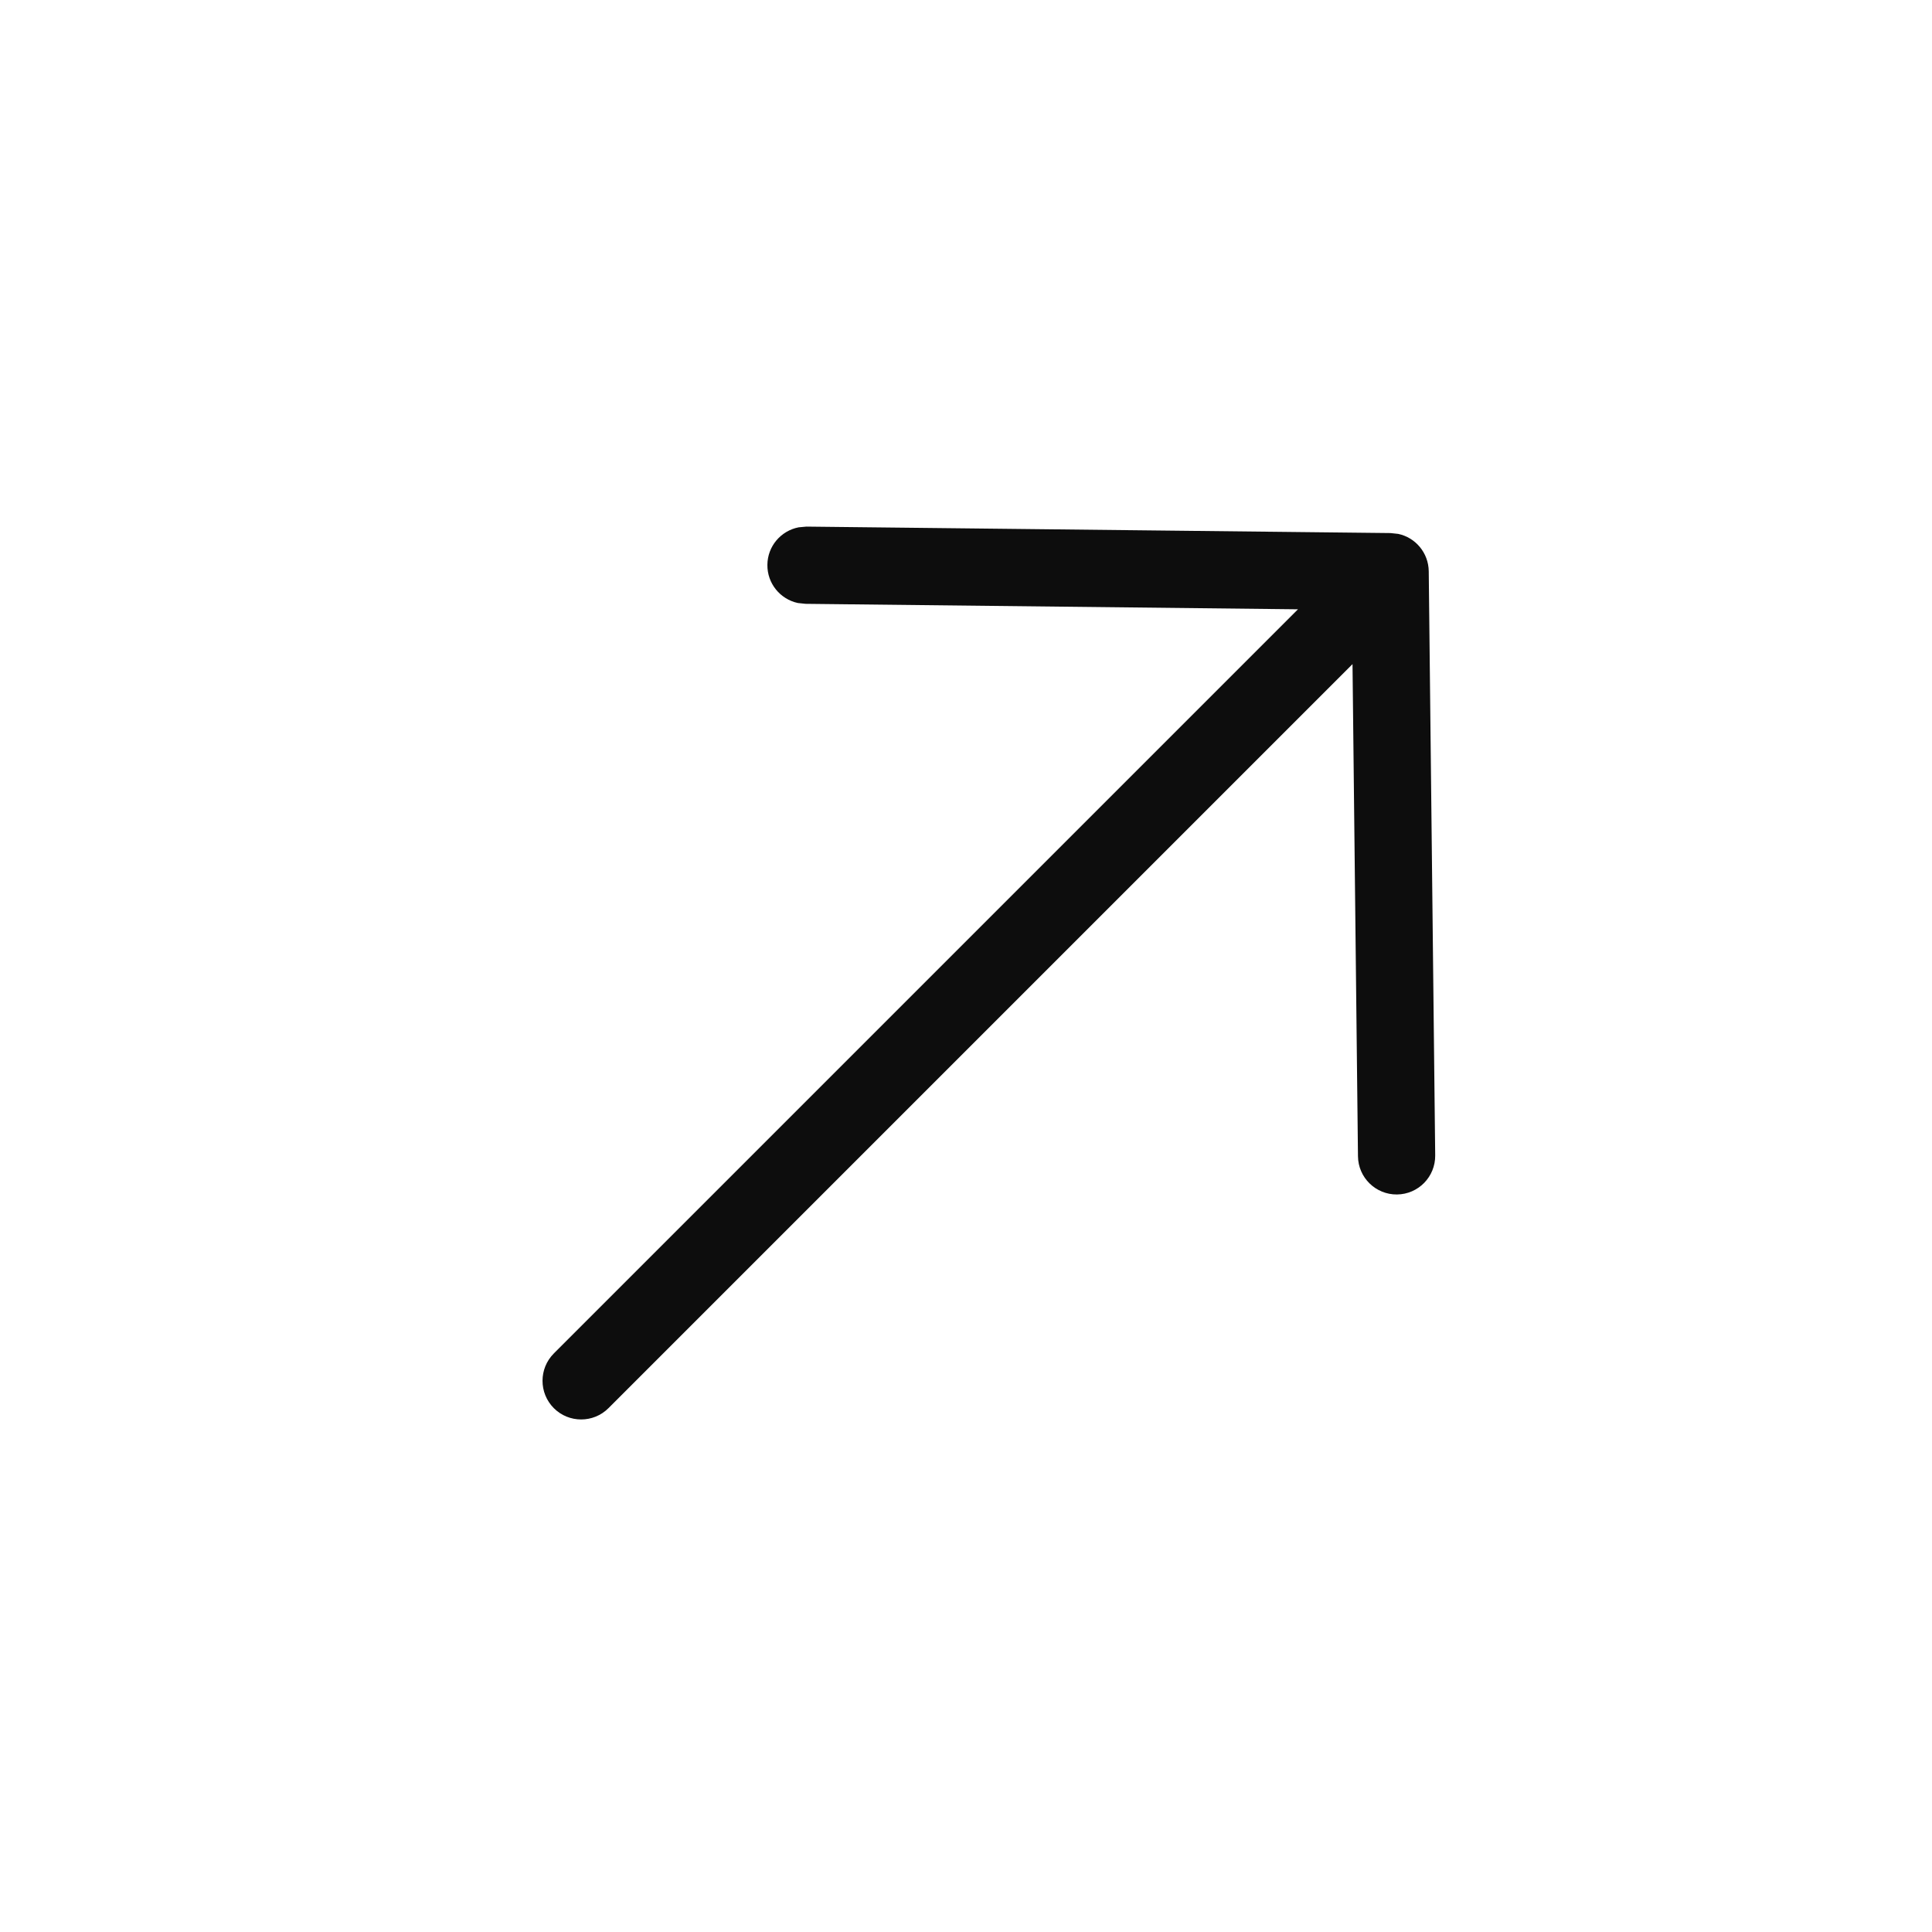 <svg width="35" height="35" viewBox="0 0 35 35" fill="none" xmlns="http://www.w3.org/2000/svg">
<path d="M13.902 10.232C13.905 9.894 14.148 9.615 14.468 9.553L14.609 9.54L25.191 9.657L25.33 9.672C25.644 9.738 25.879 10.016 25.883 10.349L26 20.931C26.004 21.318 25.695 21.635 25.308 21.639C24.922 21.643 24.605 21.333 24.601 20.947L24.502 12.031L11.023 25.51C10.75 25.783 10.306 25.783 10.033 25.51C9.76 25.236 9.76 24.793 10.033 24.519L23.514 11.038L14.593 10.939L14.453 10.924C14.134 10.855 13.898 10.57 13.902 10.232Z" fill="#0D0D0D"/>
</svg>
